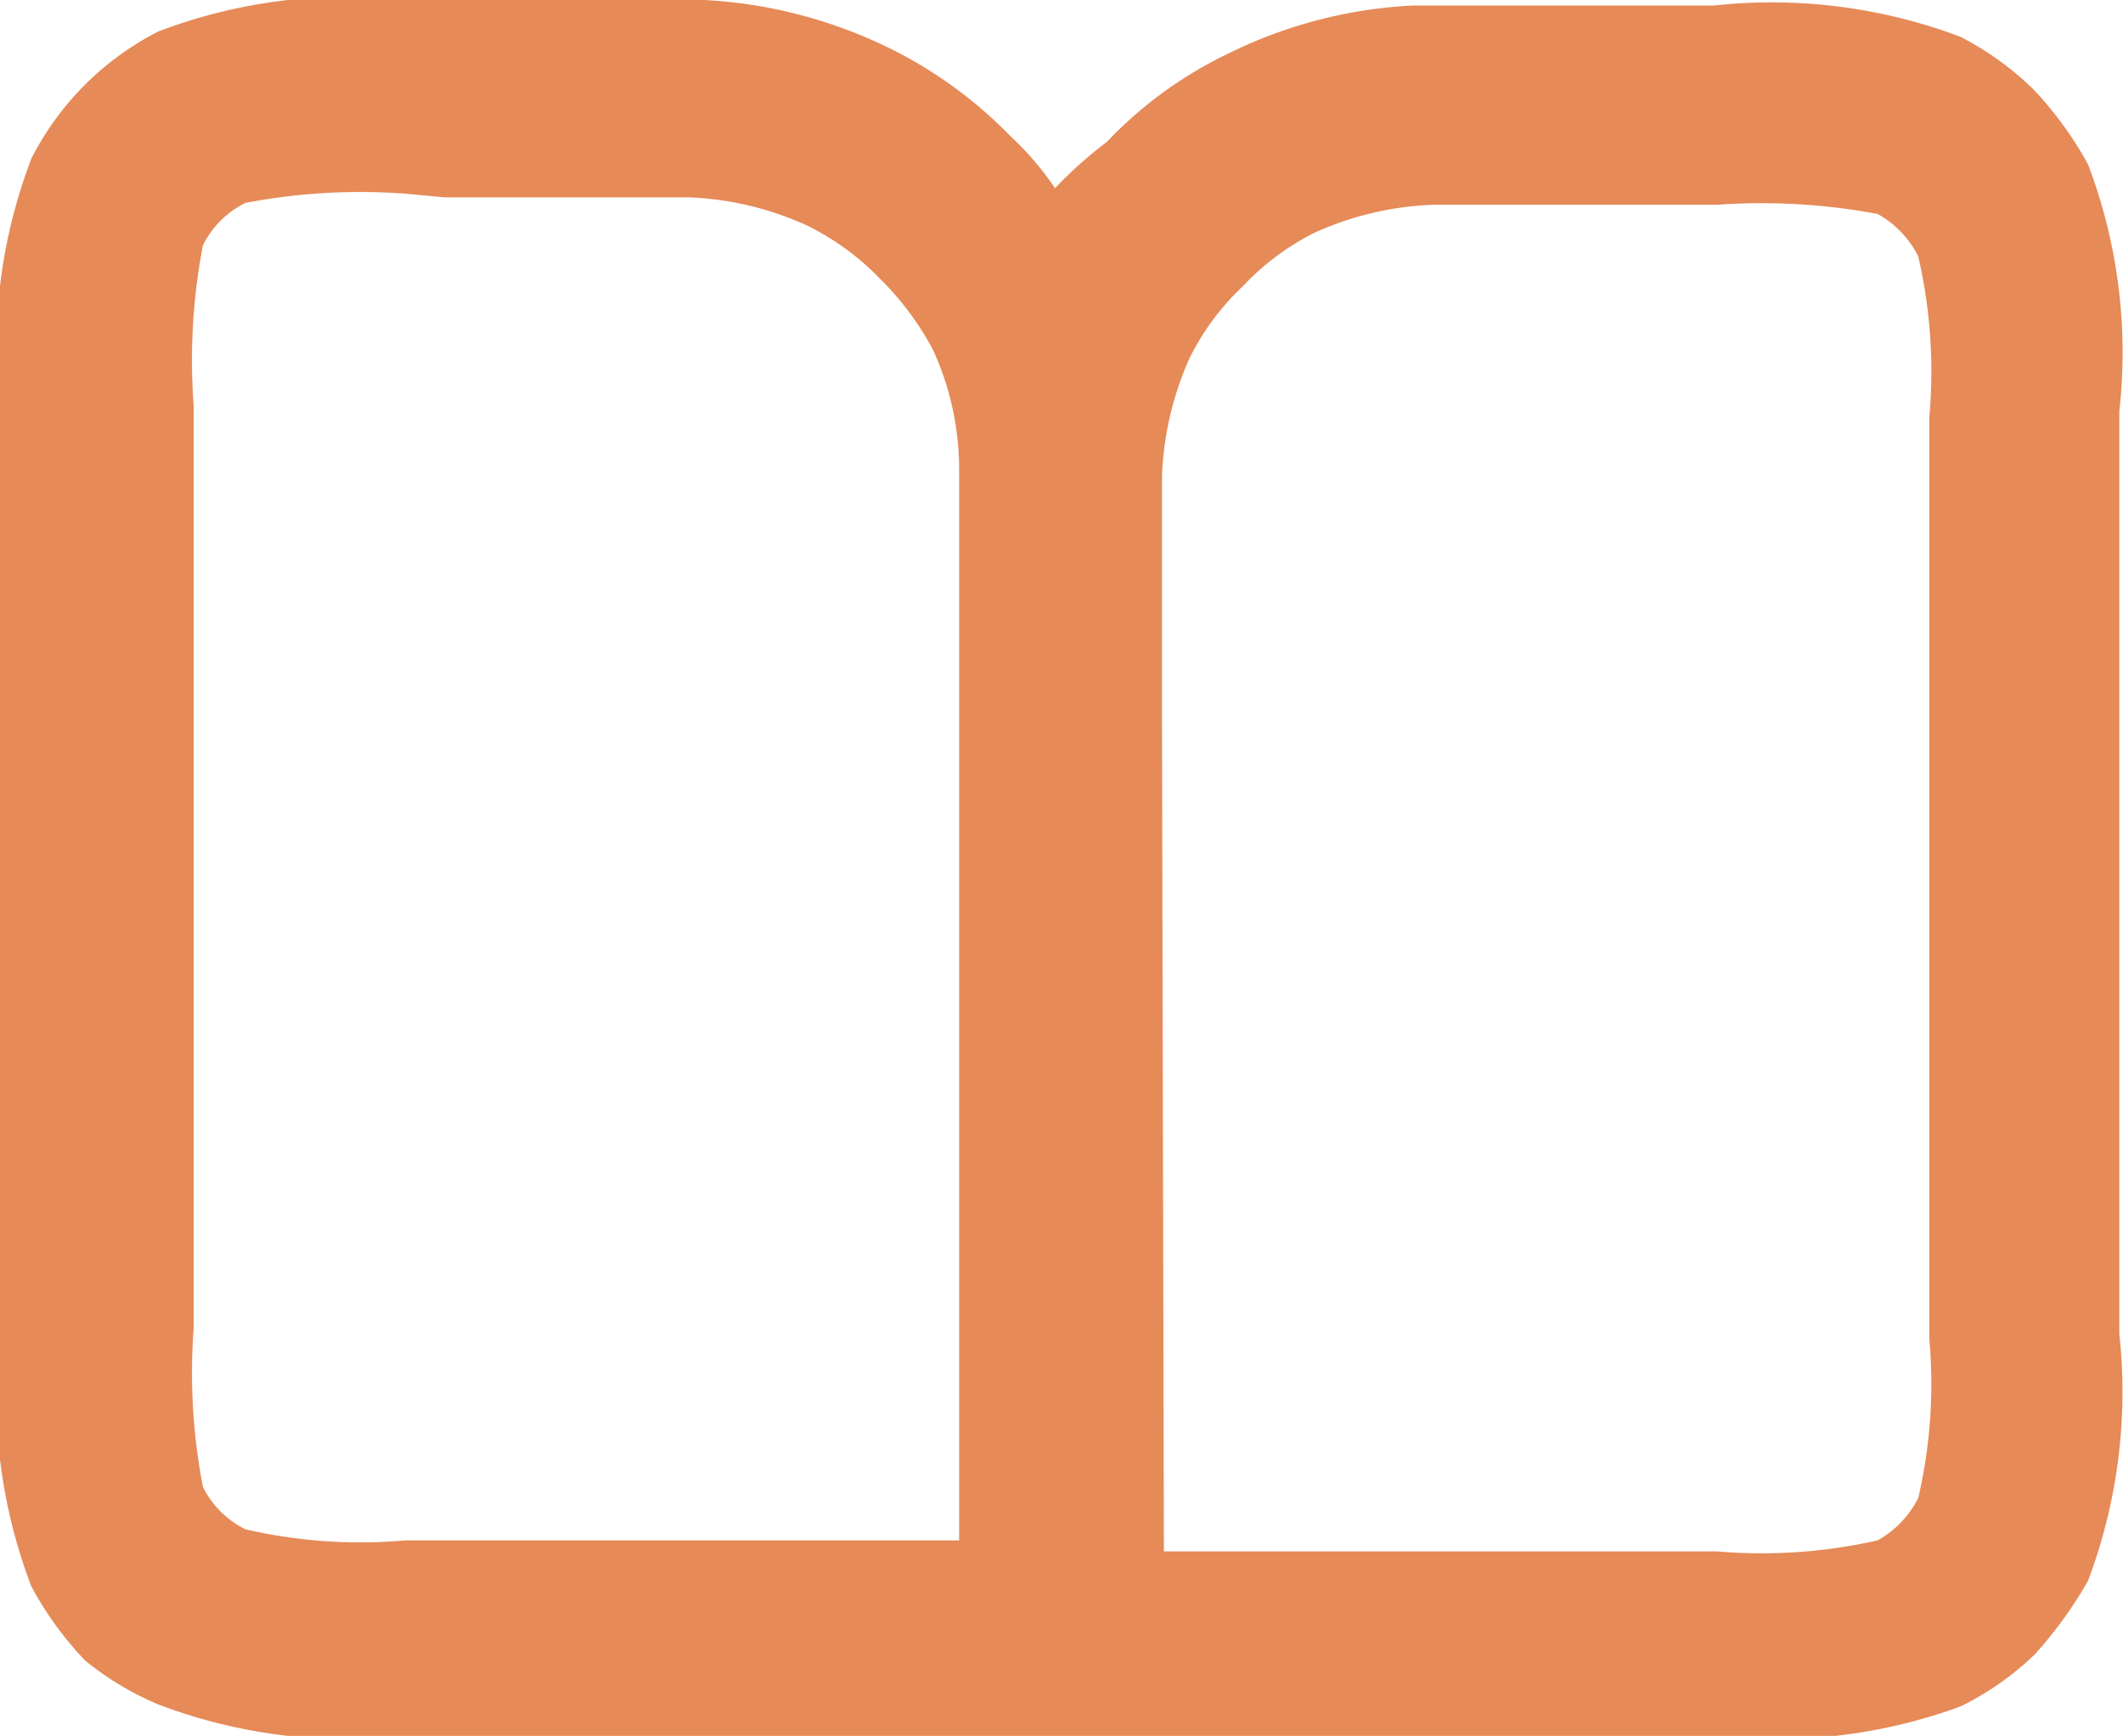 <svg xmlns="http://www.w3.org/2000/svg" viewBox="0 0 11.51 9.41"><defs><style>.cls-1{fill:#e68a58;}</style></defs><g id="Layer_2" data-name="Layer 2"><g id="Layer_1-2" data-name="Layer 1"><path class="cls-1" d="M9.31,9.41H2.2A2.87,2.87,0,0,1,.86,9.24,1.6,1.6,0,0,1,.46,9a1.85,1.85,0,0,1-.29-.4A2.9,2.9,0,0,1,0,7.22v-5A2.87,2.87,0,0,1,.17.86,1.57,1.57,0,0,1,.86.17,2.87,2.87,0,0,1,2.2,0h.21c.6,0,1,0,1.41,0a2.59,2.59,0,0,1,1,.26,2.38,2.38,0,0,1,.66.48,1.61,1.61,0,0,1,.24.28A2.26,2.26,0,0,1,6,.77,2.24,2.24,0,0,1,6.66.29a2.53,2.53,0,0,1,1-.26c.37,0,.81,0,1.42,0h.21a2.9,2.9,0,0,1,1.34.17,1.64,1.64,0,0,1,.4.29,2,2,0,0,1,.29.4,2.87,2.87,0,0,1,.17,1.34v5a2.9,2.9,0,0,1-.17,1.34,2.27,2.27,0,0,1-.29.4,1.6,1.6,0,0,1-.4.28A2.9,2.9,0,0,1,9.31,9.41Zm-3-1h3a2.85,2.85,0,0,0,.87-.06.54.54,0,0,0,.22-.23,2.73,2.73,0,0,0,.06-.86v-5a2.77,2.77,0,0,0-.06-.87.54.54,0,0,0-.22-.23,3.4,3.4,0,0,0-.87-.05H9.1c-.58,0-1,0-1.33,0a1.71,1.71,0,0,0-.64.15,1.37,1.37,0,0,0-.39.29,1.37,1.37,0,0,0-.29.39,1.71,1.71,0,0,0-.15.64c0,.33,0,.75,0,1.33ZM2.2,1.05a3.31,3.31,0,0,0-.87.05.51.51,0,0,0-.23.23,3.31,3.31,0,0,0-.05.87v5a3.26,3.26,0,0,0,.05.86.51.51,0,0,0,.23.23,2.77,2.77,0,0,0,.87.06h3V3.87c0-.58,0-1,0-1.33a1.56,1.56,0,0,0-.14-.64,1.58,1.58,0,0,0-.29-.39,1.41,1.41,0,0,0-.4-.29,1.7,1.7,0,0,0-.63-.15c-.33,0-.75,0-1.33,0Z"/></g></g></svg>